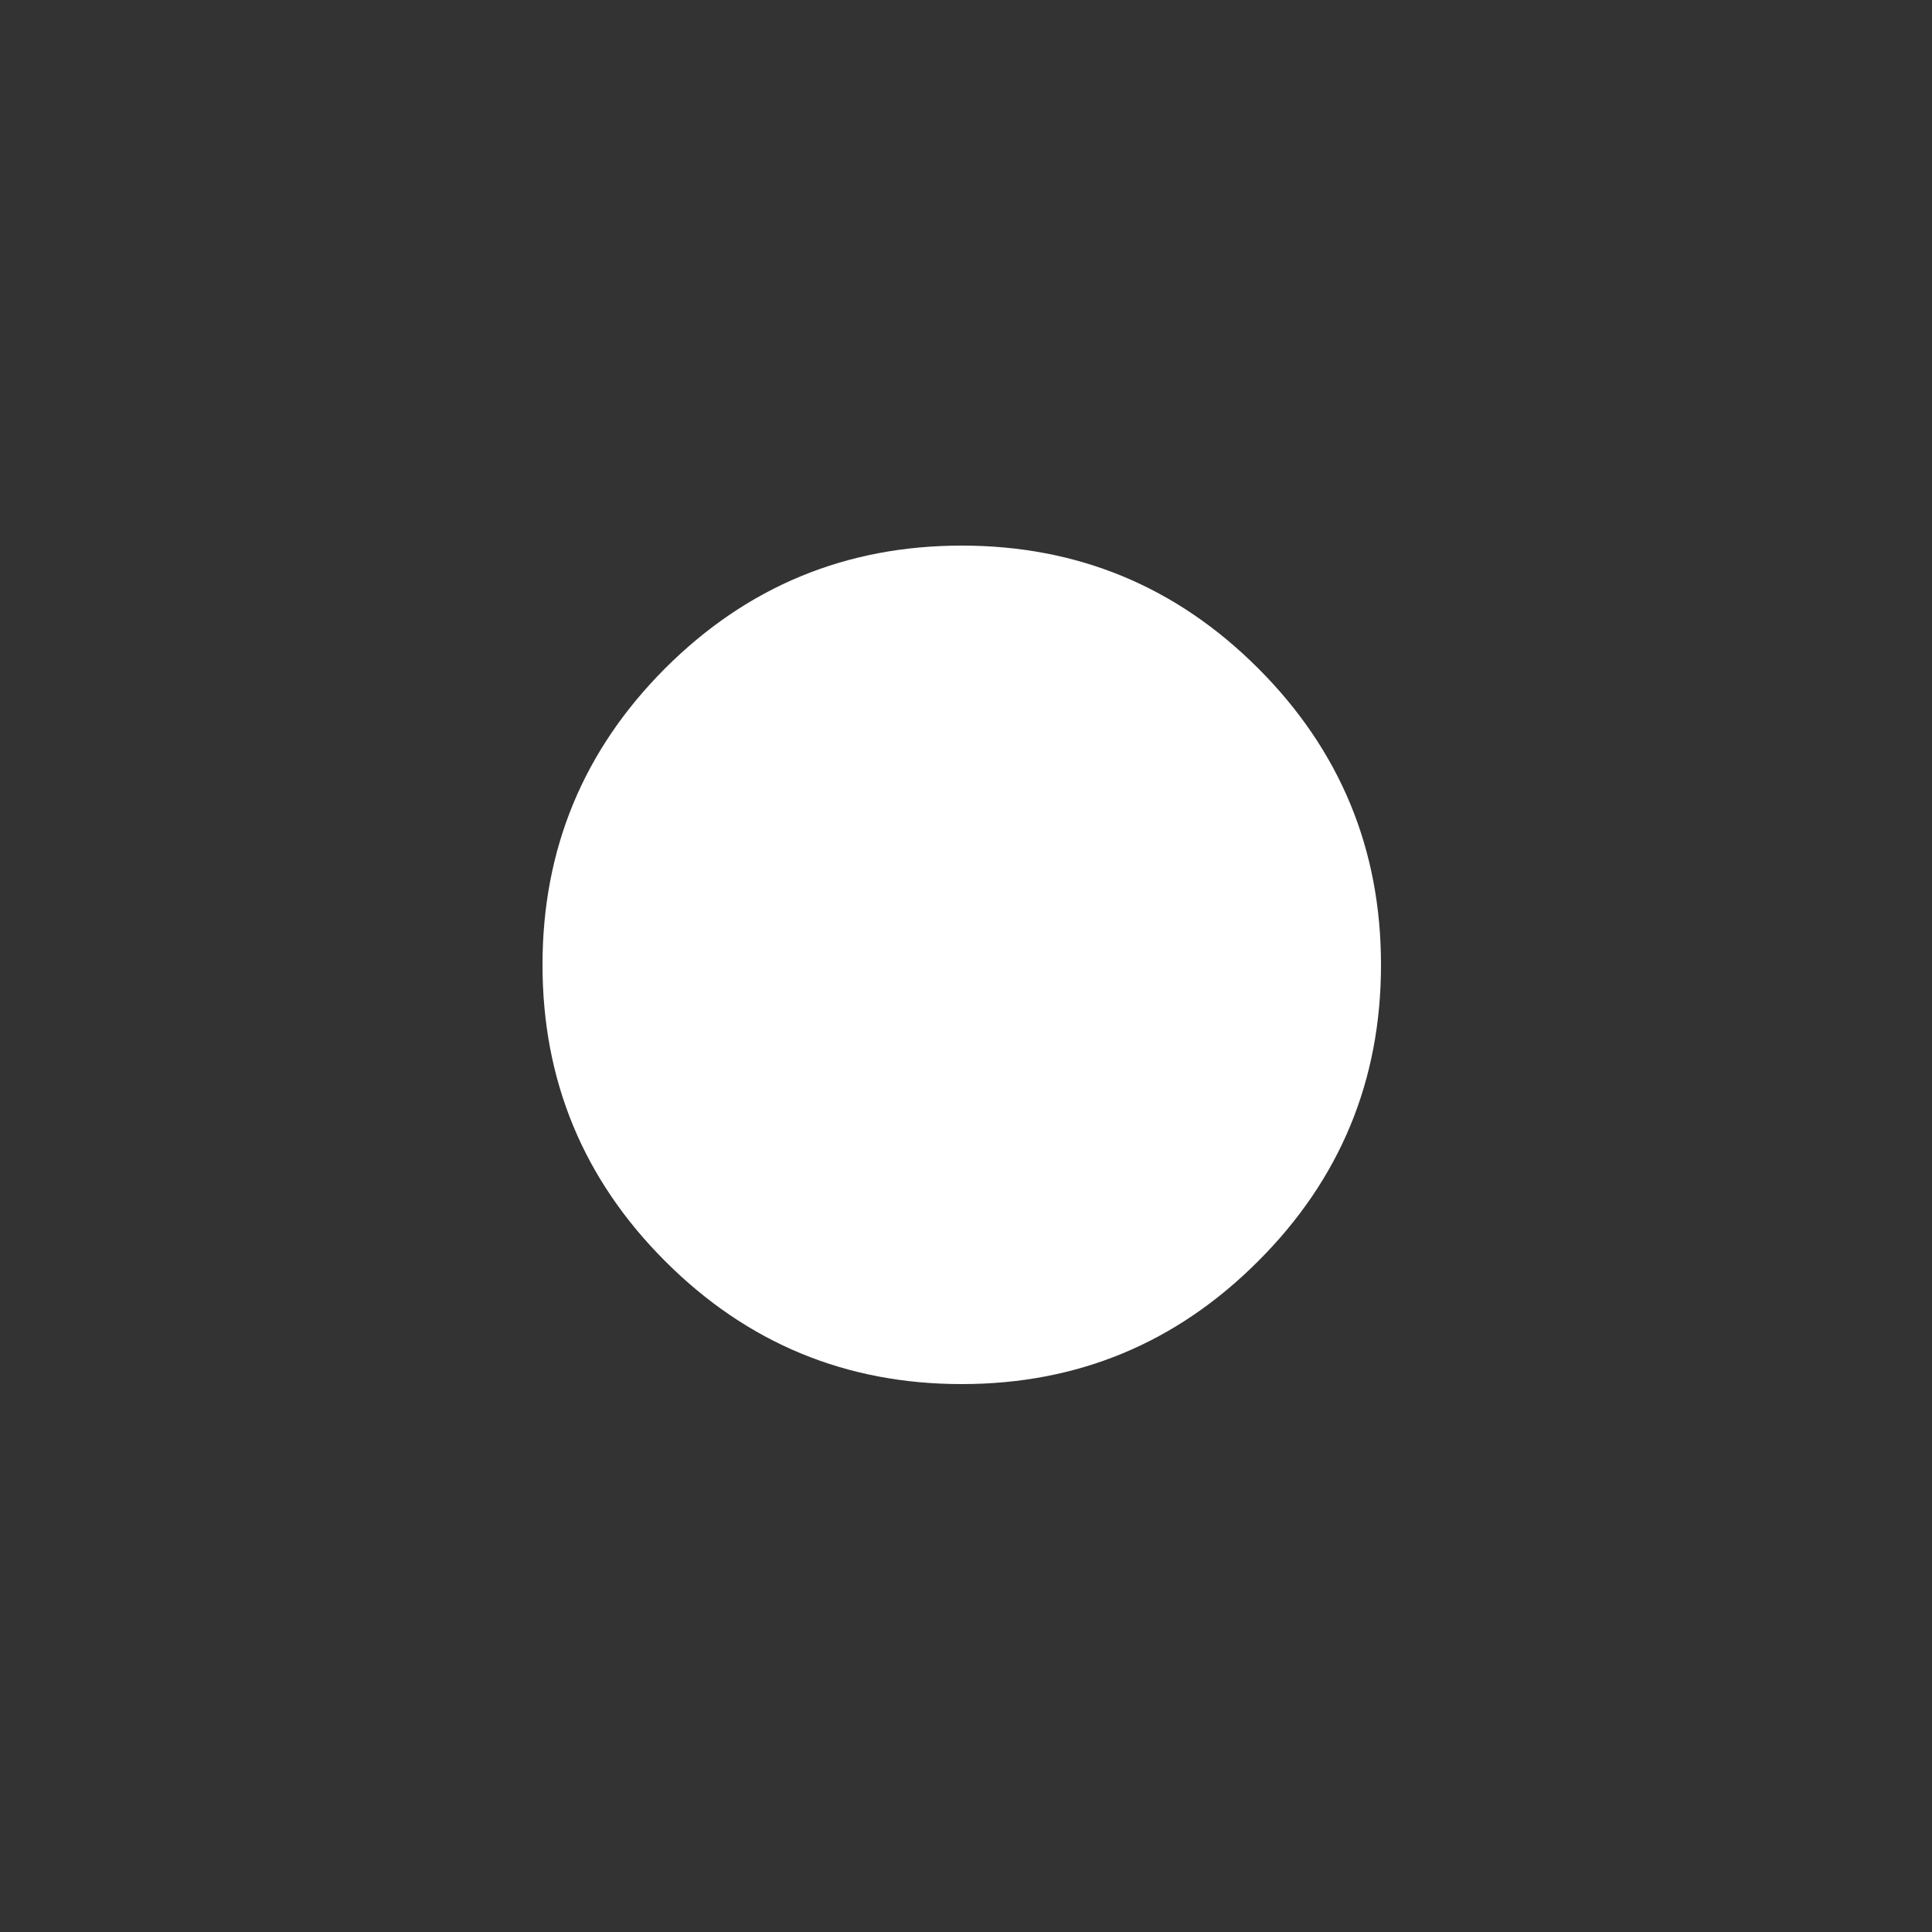 <?xml version="1.0" encoding="utf-8"?>
<!-- Generator: Adobe Illustrator 16.0.0, SVG Export Plug-In . SVG Version: 6.00 Build 0)  -->
<!DOCTYPE svg PUBLIC "-//W3C//DTD SVG 1.1//EN" "http://www.w3.org/Graphics/SVG/1.1/DTD/svg11.dtd">
<svg version="1.1" id="Layer_1" xmlns="http://www.w3.org/2000/svg" xmlns:xlink="http://www.w3.org/1999/xlink" x="0px" y="0px"
	 width="500px" height="500px" viewBox="0 0 500 500" enable-background="new 0 0 500 500" xml:space="preserve">
<rect x="0" y="0" width="500" height="500" fill="#333333" stroke="none"/>
<path fill-rule="evenodd" clip-rule="evenodd" fill="#FFFFFF" d="M325.6,326.4c-21.166,21.199-46.733,31.8-76.7,31.8
	c-29.967,0-55.55-10.601-76.75-31.8c-21.167-21.167-31.75-46.733-31.75-76.7s10.583-55.55,31.75-76.75
	c21.2-21.167,46.783-31.75,76.75-31.75c29.966,0,55.534,10.583,76.7,31.75c21.2,21.2,31.801,46.783,31.801,76.75
	S346.8,305.233,325.6,326.4z"/>
</svg>
